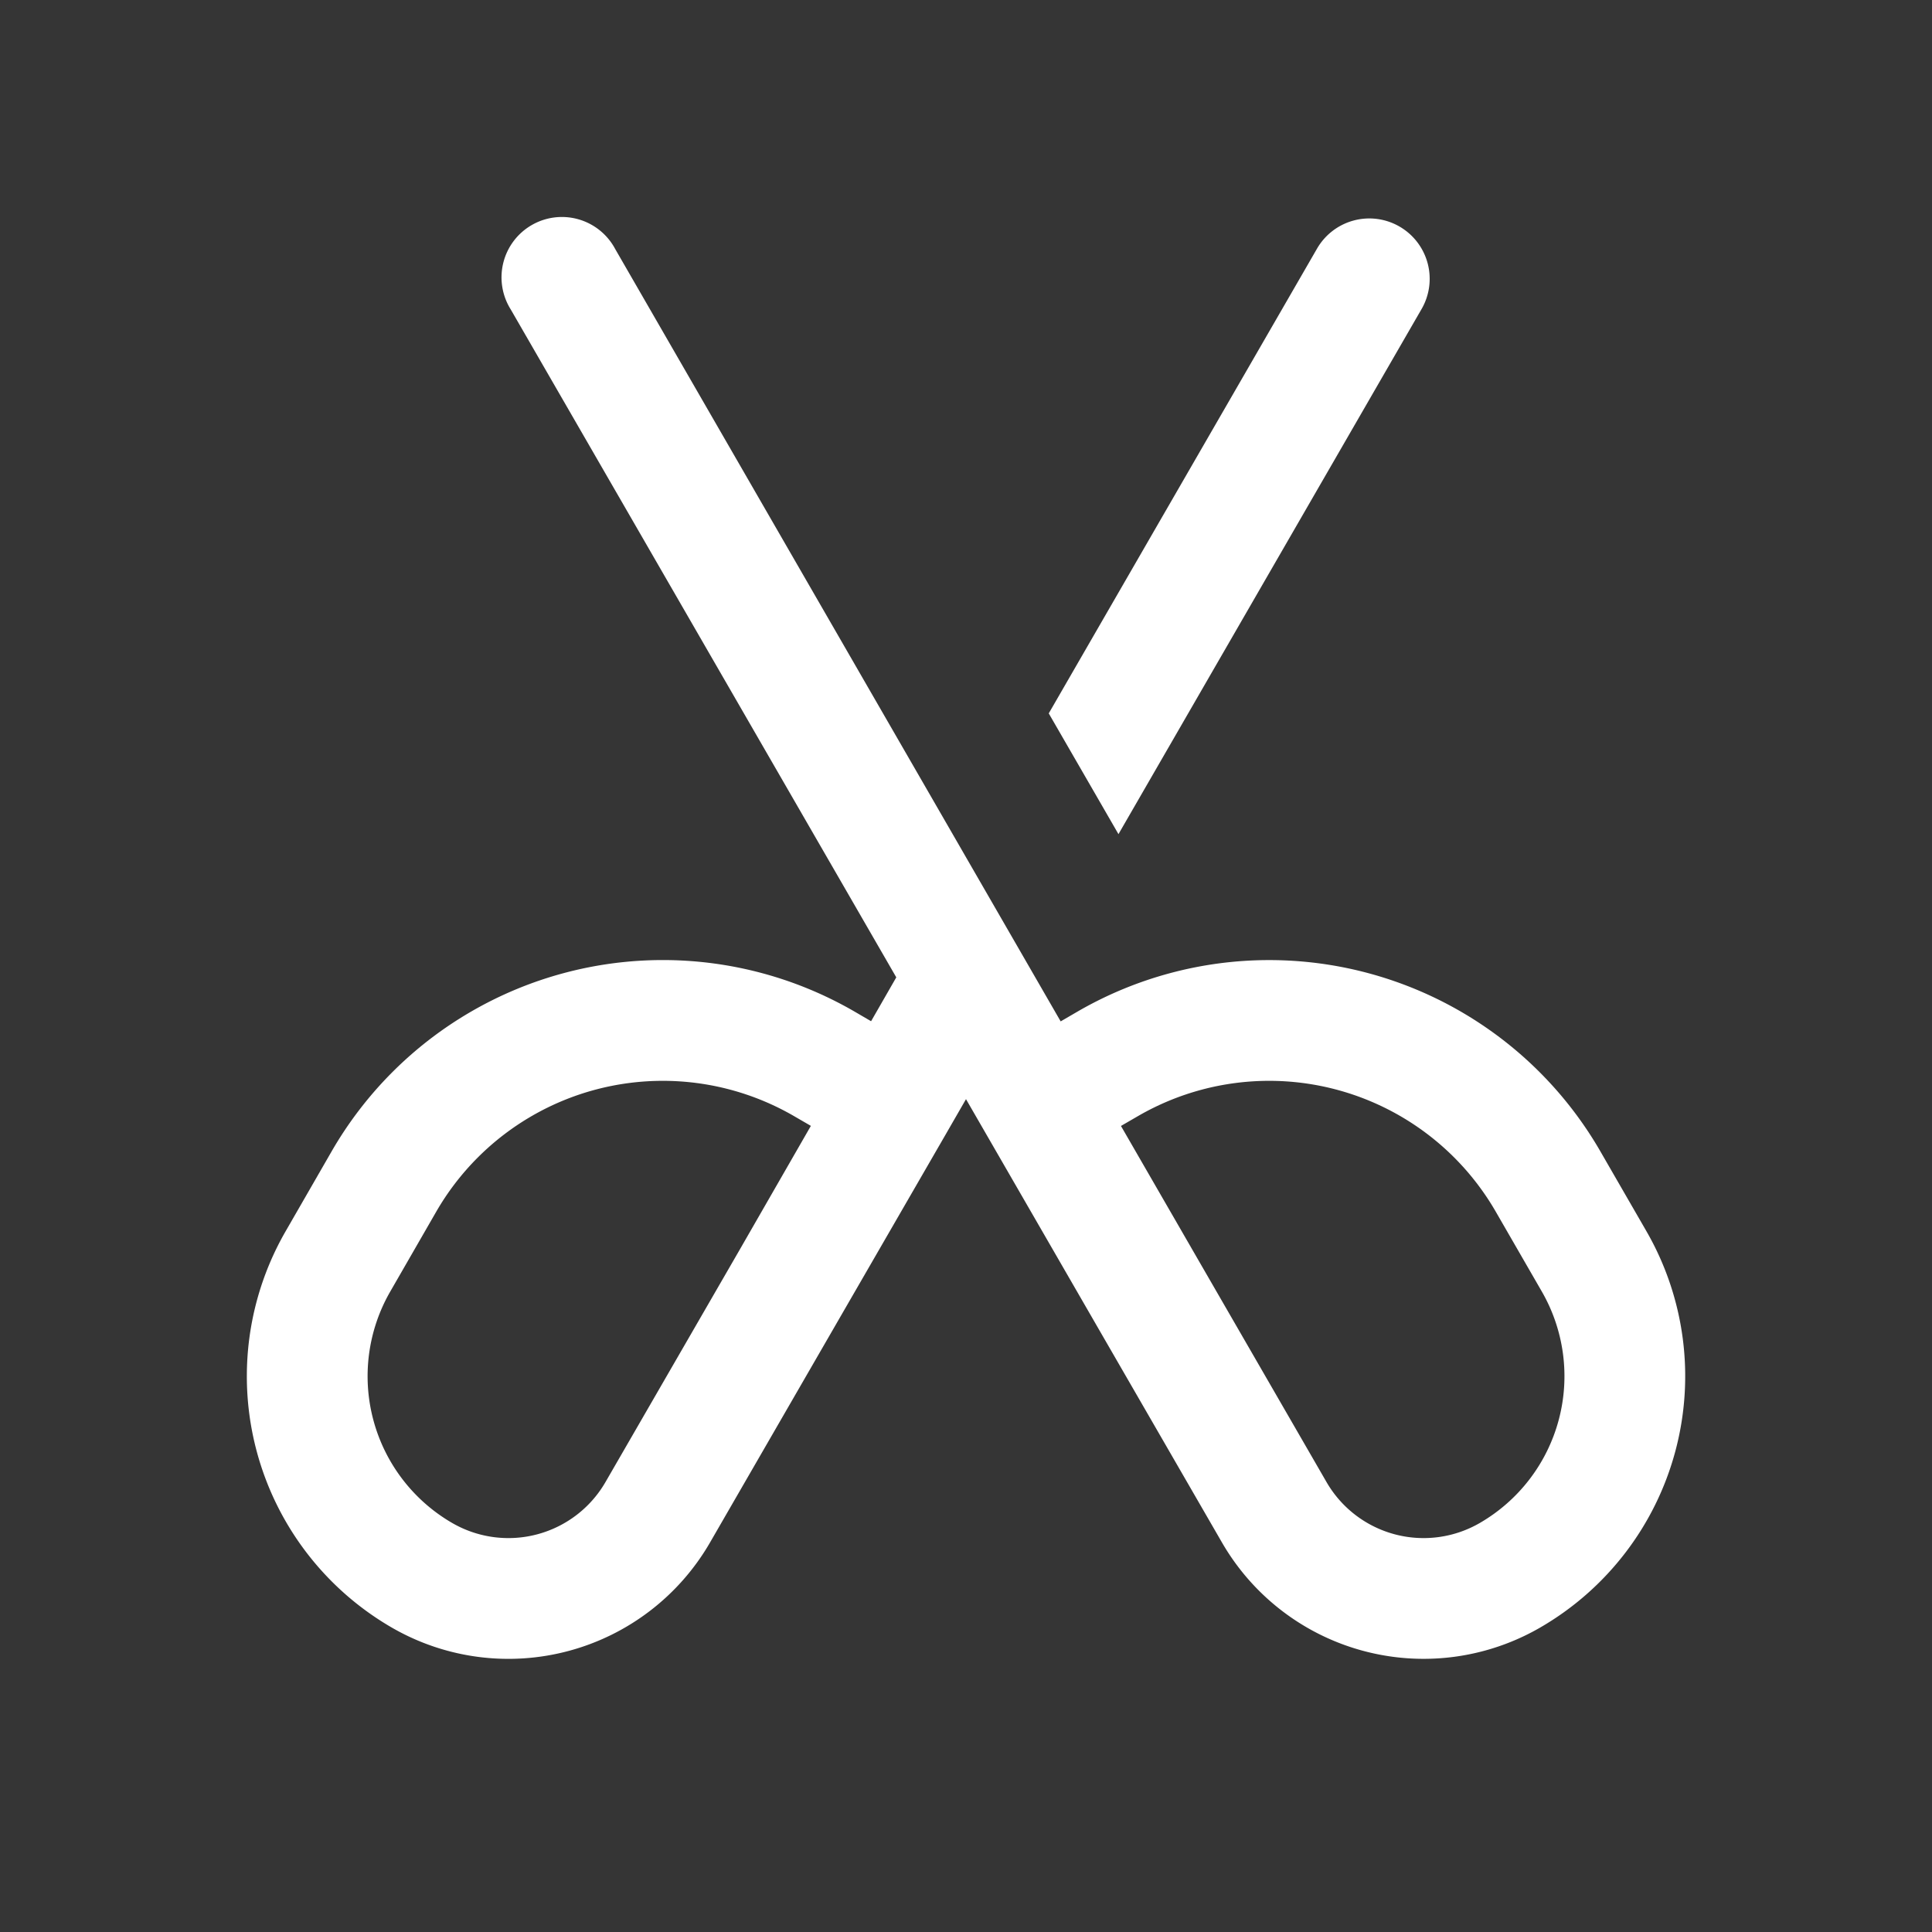 <svg xmlns="http://www.w3.org/2000/svg" width="24" height="24" fill="none"><rect width="100%" height="100%" fill="#333333" stroke="none"/><path fill="#fff" fill-opacity=".01" d="M24 0v24H0V0z"/><path fill="#FFFFFF" fill-rule="evenodd" d="M16.358 3.093a.75.75 0 1 1 1.299.75l-3.763 6.519-.866-1.5zm-5.224 9.048-4.79-8.298a.75.75 0 1 1 1.298-.75l5.534 9.595.215-.125a4.75 4.75 0 0 1 6.489 1.739l.571.99a3.607 3.607 0 0 1-1.32 4.927 2.893 2.893 0 0 1-3.952-1.059l-1.526-2.642L12 13.654l-.25.434-1.254 2.171-1.675 2.901a2.893 2.893 0 0 1-3.951 1.06 3.607 3.607 0 0 1-1.32-4.928l.57-.99a4.75 4.75 0 0 1 6.49-1.739l.211.123zm2.791 1.846.952 1.65 1.601 2.773a1.393 1.393 0 0 0 1.903.51 2.107 2.107 0 0 0 .771-2.878l-.571-.99a3.25 3.25 0 0 0-4.44-1.19zm-3.852-.001-.214-.124a3.25 3.25 0 0 0-4.44 1.19l-.57.99a2.107 2.107 0 0 0 .77 2.878 1.393 1.393 0 0 0 1.903-.51l1.675-2.9.004-.007z" clip-rule="evenodd"/></svg>